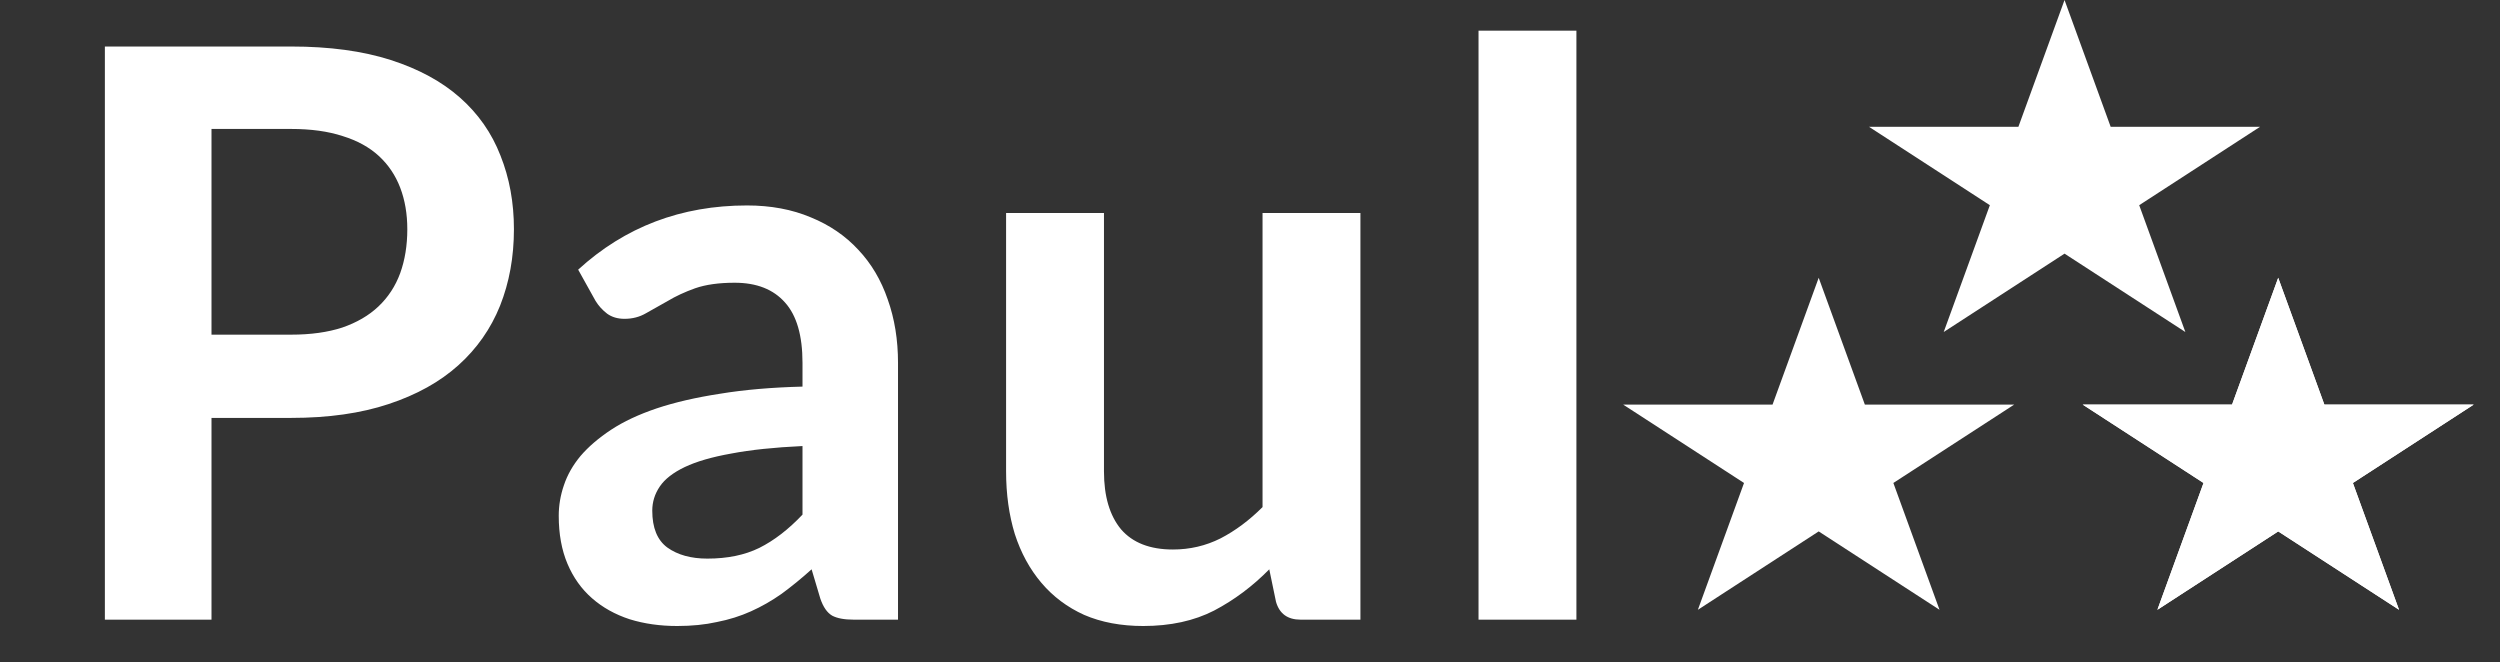 <svg width="117" height="31" viewBox="0 0 117 31" fill="none" xmlns="http://www.w3.org/2000/svg">
<rect x="0" y="0" width="117" height="31" fill="#333333" stroke="none"/>
<path d="M85.115 14.005L86.952 19.052L87.034 19.279H87.275H93.103L88.422 22.315L88.193 22.464L88.287 22.721L90.096 27.692L85.302 24.582L85.115 24.461L84.928 24.582L80.134 27.692L81.943 22.721L82.036 22.464L81.807 22.315L77.126 19.279H82.955H83.195L83.278 19.052L85.115 14.005Z" fill="white" stroke="white" stroke-width="0.687"/>
<path d="M96.62 1.005L98.457 6.053L98.539 6.279H98.78H104.608L99.928 9.315L99.698 9.464L99.792 9.721L101.601 14.692L96.807 11.582L96.62 11.461L96.433 11.582L91.639 14.692L93.448 9.721L93.542 9.464L93.312 9.315L88.632 6.279H94.46H94.701L94.783 6.053L96.62 1.005Z" fill="white" stroke="white" stroke-width="0.687"/>
<path d="M106.62 14.005L108.457 19.052L108.539 19.279H108.78H114.608L109.928 22.315L109.698 22.464L109.792 22.721L111.601 27.692L106.807 24.582L106.62 24.461L106.433 24.582L101.639 27.692L103.448 22.721L103.542 22.464L103.312 22.315L98.632 19.279H104.46H104.701L104.783 19.052L106.62 14.005Z" fill="white"/>
<path d="M106.62 14.005L108.457 19.052L108.539 19.279H108.78H114.608L109.928 22.315L109.698 22.464L109.792 22.721L111.601 27.692L106.807 24.582L106.62 24.461L106.433 24.582L101.639 27.692L103.448 22.721L103.542 22.464L103.312 22.315L98.632 19.279H104.46H104.701L104.783 19.052L106.62 14.005Z" stroke="white" stroke-width="0.687"/>
<path d="M106.62 14.005L108.457 19.052L108.539 19.279H108.78H114.608L109.928 22.315L109.698 22.464L109.792 22.721L111.601 27.692L106.807 24.582L106.62 24.461L106.433 24.582L101.639 27.692L103.448 22.721L103.542 22.464L103.312 22.315L98.632 19.279H104.46H104.701L104.783 19.052L106.62 14.005Z" stroke="white" stroke-width="0.687"/>
<path d="M13.627 15.662C14.542 15.662 15.34 15.551 16.02 15.329C16.7 15.094 17.263 14.766 17.708 14.345C18.165 13.913 18.505 13.393 18.728 12.787C18.951 12.169 19.062 11.483 19.062 10.728C19.062 10.011 18.951 9.362 18.728 8.78C18.505 8.199 18.172 7.705 17.726 7.296C17.281 6.888 16.718 6.579 16.038 6.369C15.358 6.146 14.554 6.035 13.627 6.035H9.898V15.662H13.627ZM13.627 2.177C15.42 2.177 16.972 2.387 18.283 2.807C19.594 3.228 20.676 3.815 21.529 4.57C22.382 5.324 23.013 6.227 23.421 7.278C23.842 8.329 24.052 9.479 24.052 10.728C24.052 12.027 23.835 13.22 23.403 14.308C22.97 15.384 22.321 16.312 21.455 17.091C20.589 17.87 19.501 18.476 18.19 18.909C16.892 19.342 15.37 19.558 13.627 19.558H9.898V29H4.908V2.177H13.627ZM37.557 20.875C36.234 20.937 35.121 21.054 34.218 21.227C33.315 21.388 32.592 21.599 32.047 21.858C31.503 22.118 31.114 22.421 30.879 22.767C30.644 23.113 30.526 23.491 30.526 23.899C30.526 24.703 30.761 25.278 31.231 25.624C31.714 25.97 32.338 26.143 33.105 26.143C34.045 26.143 34.855 25.976 35.535 25.642C36.227 25.296 36.901 24.777 37.557 24.084V20.875ZM27.058 12.62C29.247 10.617 31.881 9.615 34.96 9.615C36.073 9.615 37.068 9.801 37.946 10.172C38.825 10.53 39.566 11.037 40.172 11.693C40.778 12.336 41.236 13.109 41.545 14.012C41.867 14.914 42.027 15.904 42.027 16.98V29H39.95C39.517 29 39.183 28.938 38.948 28.814C38.713 28.678 38.528 28.413 38.392 28.017L37.983 26.644C37.501 27.077 37.031 27.46 36.574 27.794C36.116 28.116 35.64 28.388 35.145 28.61C34.651 28.833 34.119 29 33.55 29.111C32.994 29.235 32.375 29.297 31.695 29.297C30.891 29.297 30.149 29.192 29.469 28.981C28.789 28.759 28.201 28.431 27.707 27.998C27.212 27.566 26.829 27.027 26.557 26.384C26.285 25.741 26.149 24.993 26.149 24.14C26.149 23.658 26.229 23.181 26.39 22.712C26.55 22.229 26.81 21.772 27.169 21.339C27.54 20.906 28.016 20.498 28.597 20.114C29.178 19.731 29.89 19.397 30.73 19.113C31.584 18.828 32.573 18.6 33.699 18.427C34.824 18.241 36.11 18.13 37.557 18.093V16.98C37.557 15.706 37.285 14.766 36.741 14.16C36.197 13.542 35.411 13.232 34.385 13.232C33.643 13.232 33.025 13.319 32.53 13.492C32.047 13.665 31.621 13.863 31.25 14.086C30.879 14.296 30.539 14.488 30.23 14.661C29.933 14.834 29.599 14.921 29.228 14.921C28.906 14.921 28.634 14.84 28.412 14.679C28.189 14.506 28.01 14.308 27.874 14.086L27.058 12.62ZM63.668 9.968V29H60.867C60.261 29 59.878 28.722 59.717 28.165L59.402 26.644C58.623 27.436 57.763 28.079 56.823 28.573C55.883 29.056 54.777 29.297 53.503 29.297C52.464 29.297 51.543 29.124 50.739 28.777C49.947 28.419 49.28 27.918 48.736 27.275C48.191 26.632 47.777 25.871 47.493 24.993C47.221 24.103 47.085 23.126 47.085 22.062V9.968H51.666V22.062C51.666 23.225 51.932 24.128 52.464 24.771C53.008 25.401 53.818 25.717 54.894 25.717C55.686 25.717 56.428 25.544 57.12 25.197C57.813 24.839 58.468 24.35 59.087 23.732V9.968H63.668ZM73.776 1.435V29H69.195V1.435H73.776Z" fill="white"/>
</svg>
